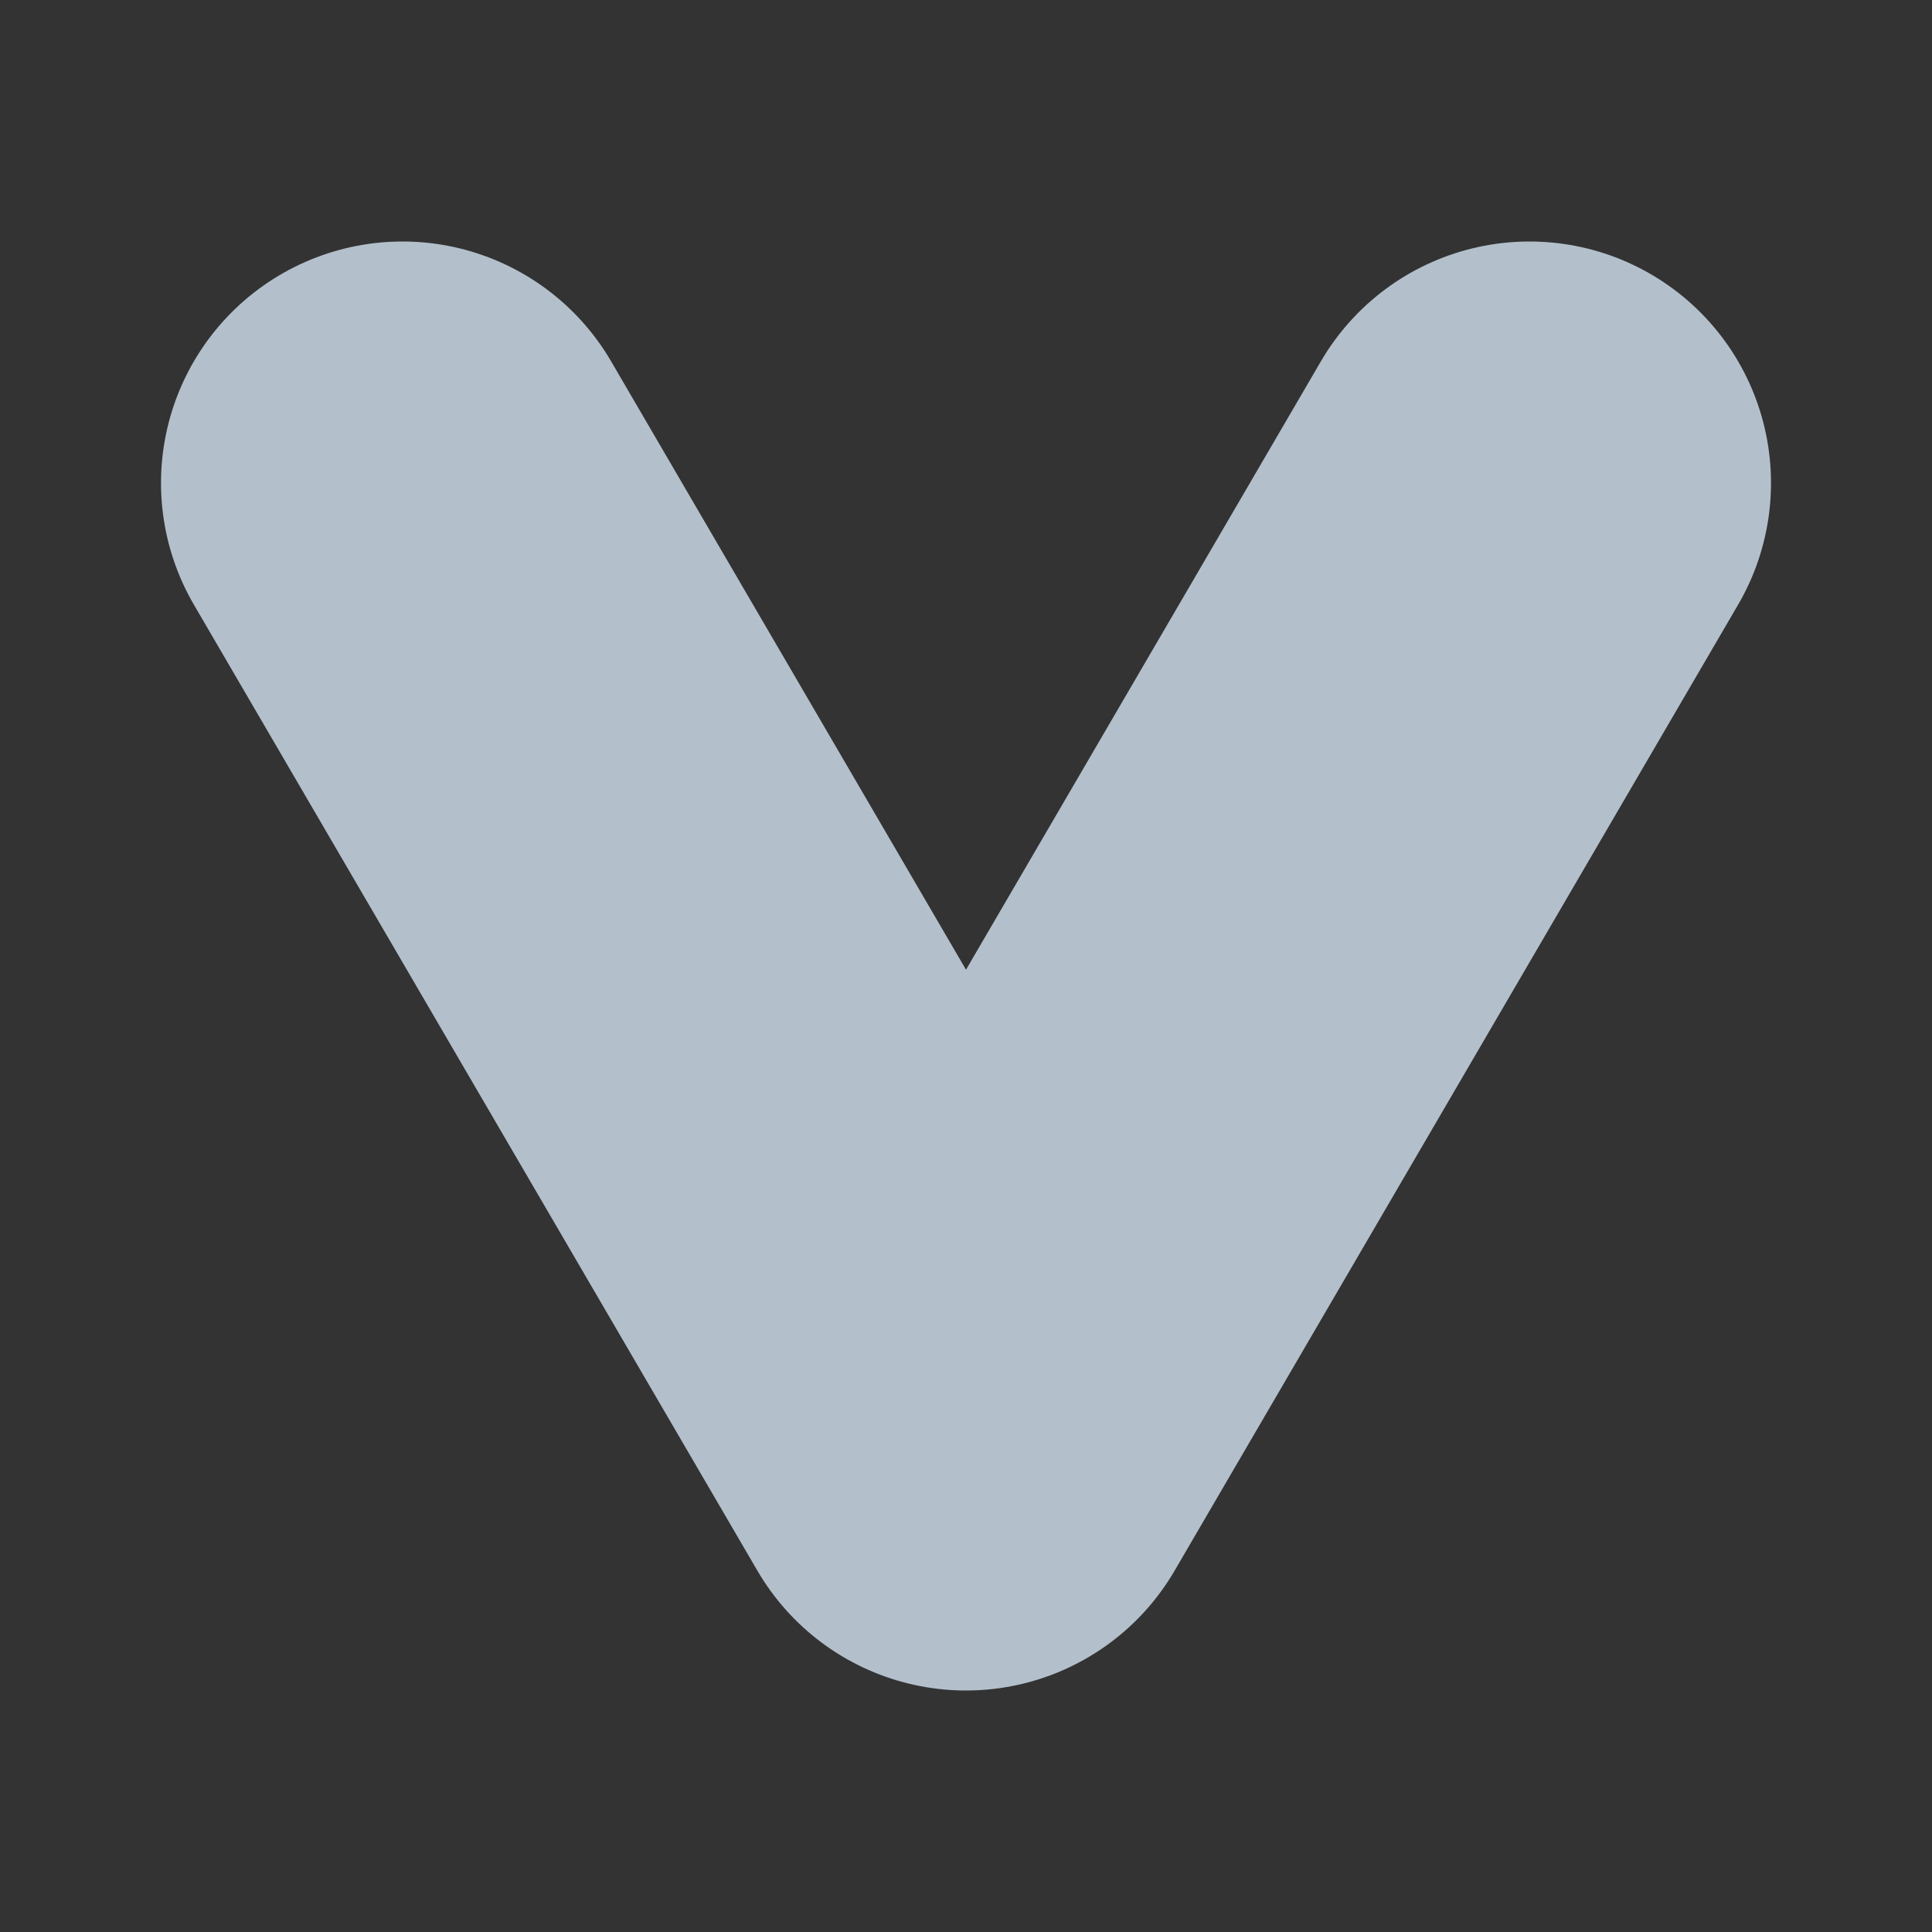 <svg width="12" height="12" xmlns="http://www.w3.org/2000/svg"><rect width="100%" height="100%" fill="#333333" stroke="none"/><path d="m2.5 3 3.5 6 3.5-6" stroke-linecap="round" stroke-width="3" stroke-linejoin="round" fill="none" stroke="#def" stroke-opacity=".75"/></svg>
